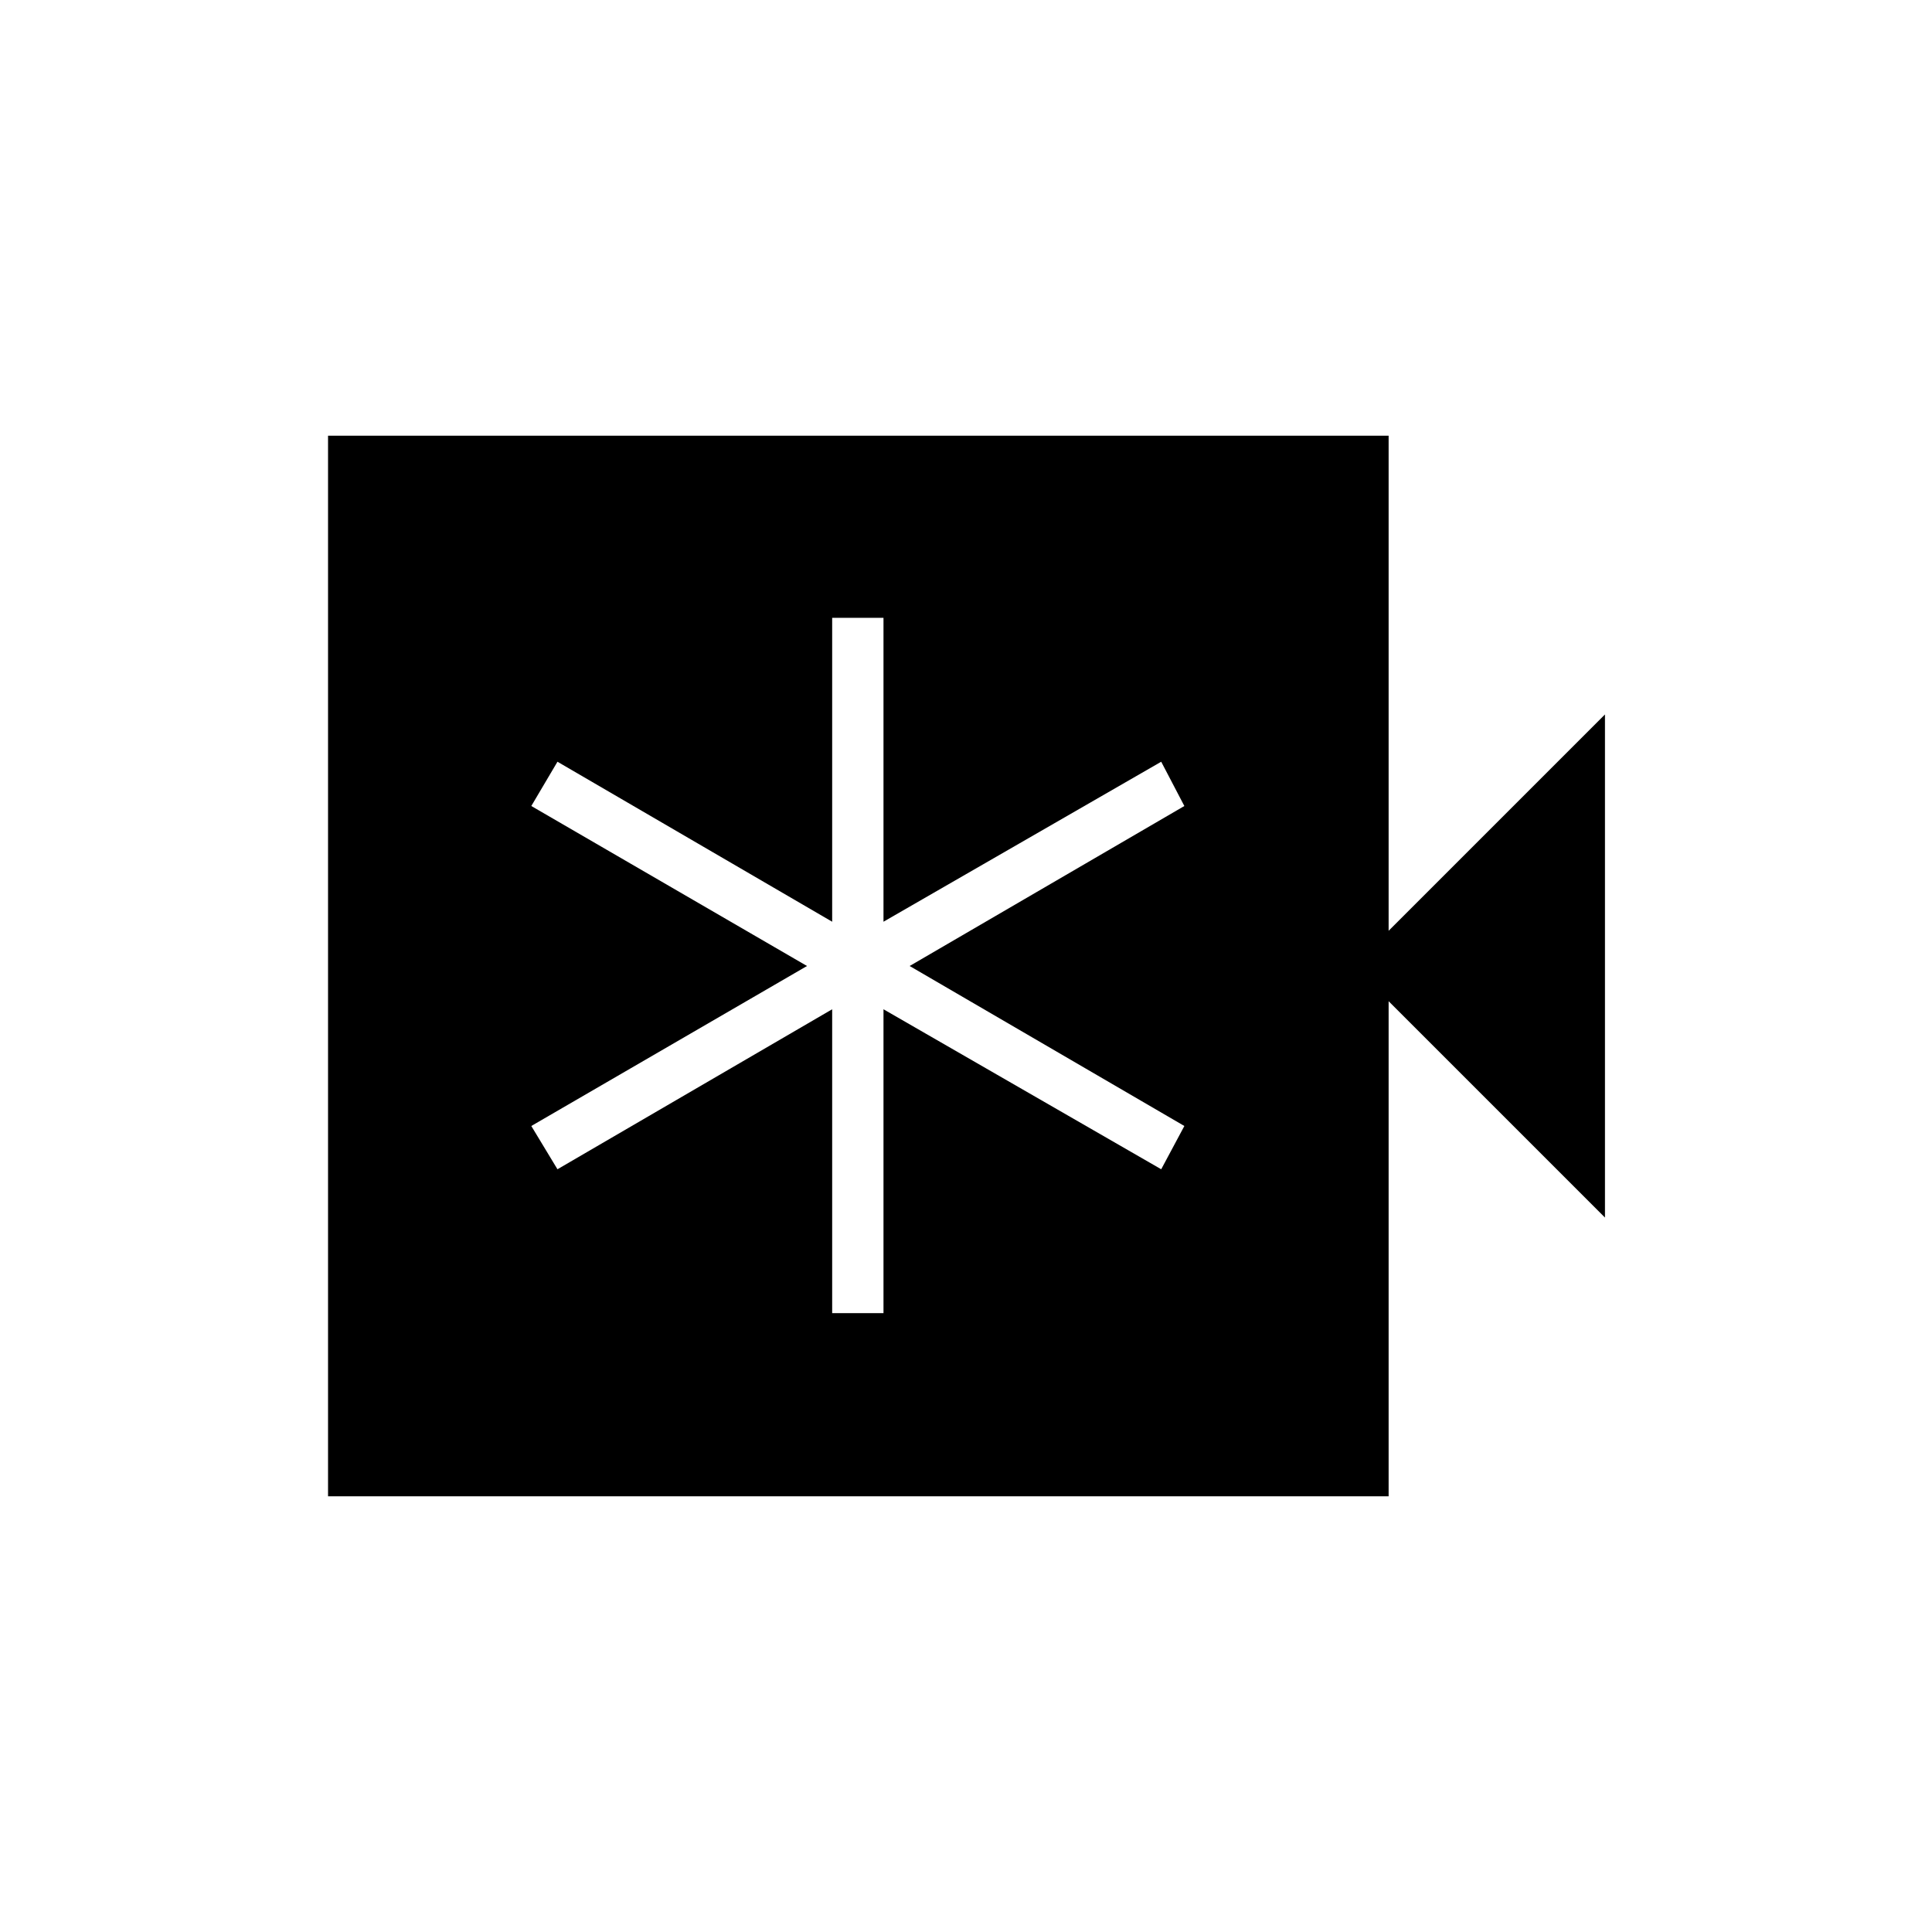 <svg xmlns="http://www.w3.org/2000/svg" height="24" viewBox="0 -960 960 960" width="24"><path d="M413.5-307.5H439v-151L577-379l11.5-21.5L452-480l136.5-79.5-11.5-22L439-502v-151h-25.5v151L277-581.5l-13 22L401-480l-137 79.5 13 21.5 136.5-79.5v151Zm-250.5 91v-527h527v246L797.5-605v250L690-462.5v246H163Z"/></svg>